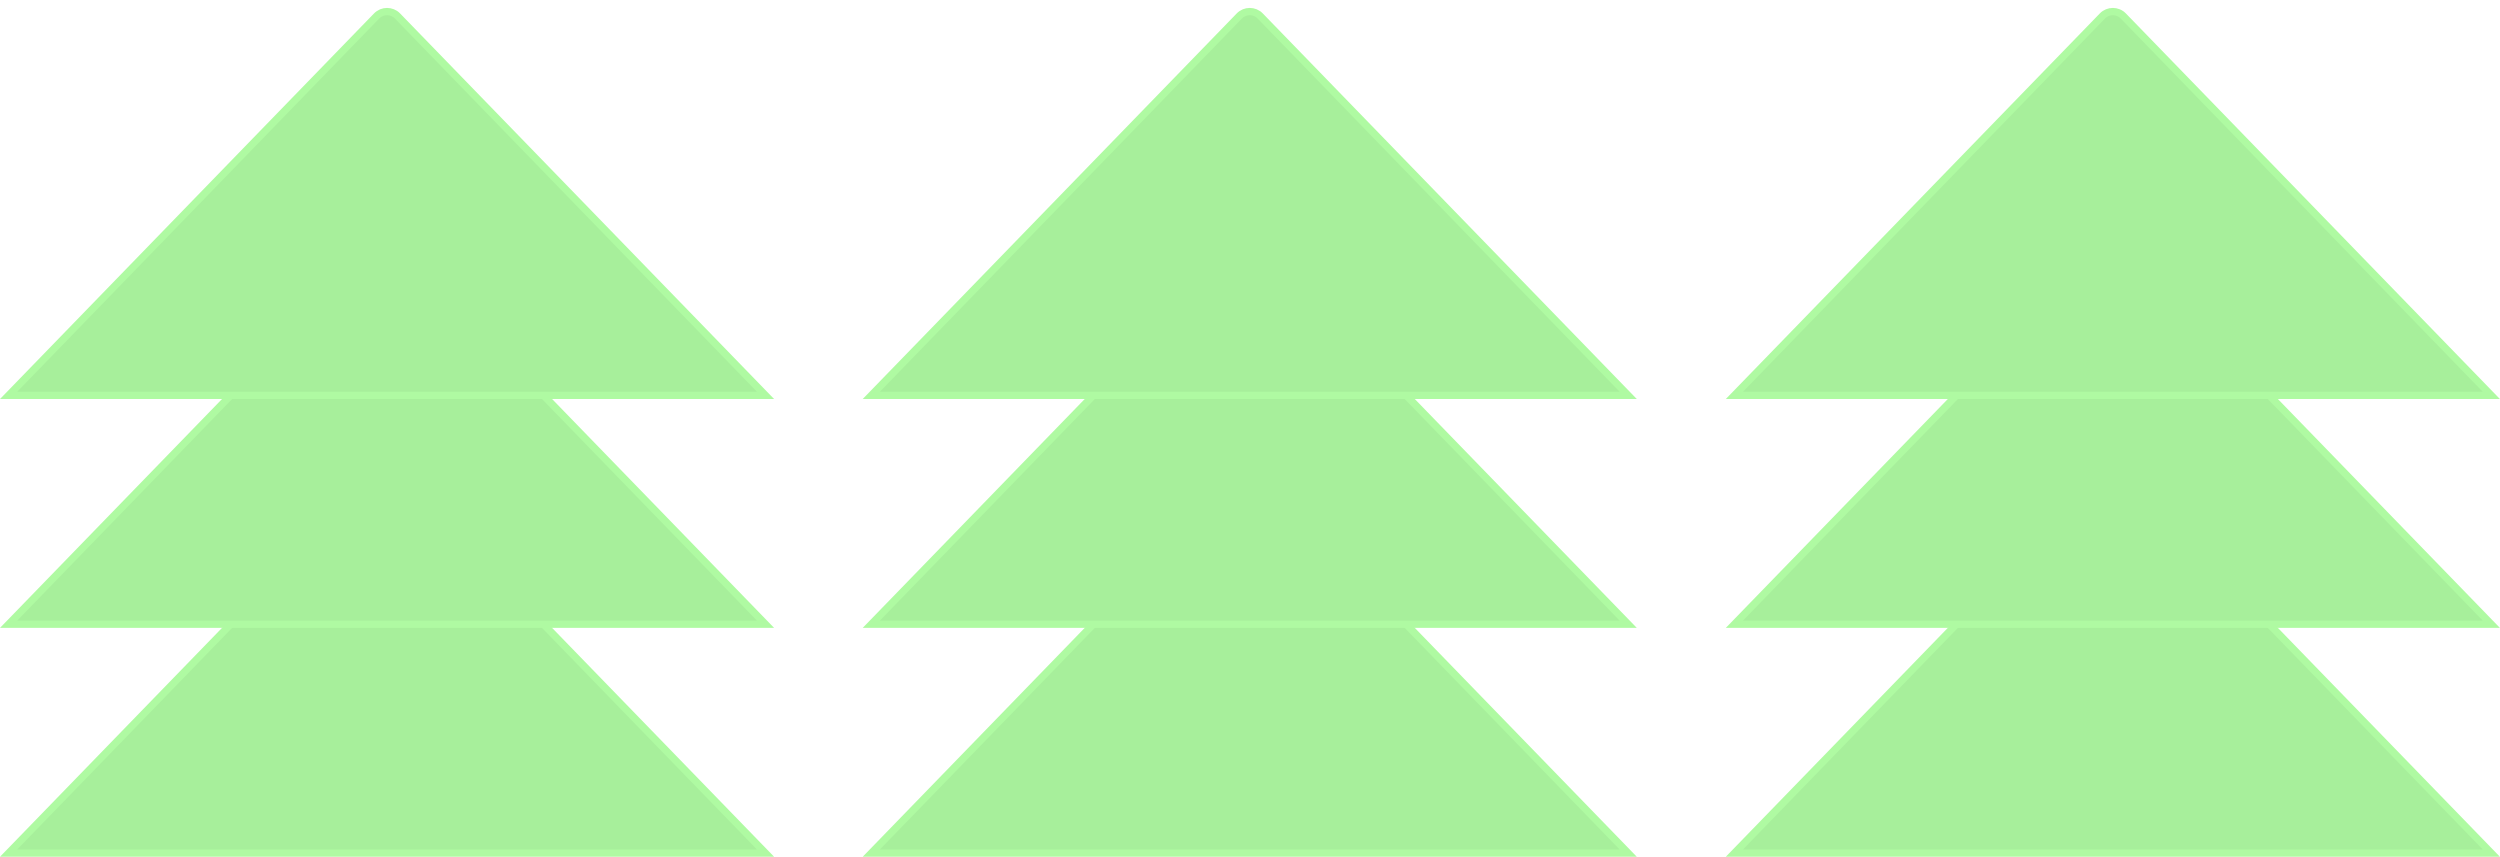 <svg width="2753" height="944" viewBox="0 0 2753 944" fill="none" xmlns="http://www.w3.org/2000/svg">
<path d="M414.738 521.643C421.024 515.163 431.422 515.163 437.707 521.643L842.993 939.45H9.453L414.738 521.643Z" fill="#A7EF9B" stroke="#AFFAA2" stroke-width="8"/>
<path d="M414.738 269.615C421.024 263.135 431.422 263.135 437.707 269.615L842.993 687.423H9.453L414.738 269.615Z" fill="#A7EF9B" stroke="#AFFAA2" stroke-width="8"/>
<path d="M414.738 17.584C421.024 11.105 431.422 11.105 437.707 17.584L842.993 435.392H9.453L414.738 17.584Z" fill="#A7EF9B" stroke="#AFFAA2" stroke-width="8"/>
<path d="M2315.18 521.643C2321.47 515.163 2331.87 515.163 2338.15 521.643L2743.44 939.45H1909.9L2315.18 521.643Z" fill="#A7EF9B" stroke="#AFFAA2" stroke-width="8"/>
<path d="M2315.18 269.615C2321.47 263.135 2331.87 263.135 2338.15 269.615L2743.44 687.423H1909.9L2315.18 269.615Z" fill="#A7EF9B" stroke="#AFFAA2" stroke-width="8"/>
<path d="M2315.18 17.584C2321.47 11.105 2331.87 11.105 2338.15 17.584L2743.44 435.392H1909.9L2315.18 17.584Z" fill="#A7EF9B" stroke="#AFFAA2" stroke-width="8"/>
<path d="M1364.74 521.643C1371.02 515.163 1381.42 515.163 1387.71 521.643L1792.99 939.45H959.453L1364.74 521.643Z" fill="#A7EF9B" stroke="#AFFAA2" stroke-width="8"/>
<path d="M1364.74 269.615C1371.02 263.135 1381.42 263.135 1387.71 269.615L1792.99 687.423H959.453L1364.74 269.615Z" fill="#A7EF9B" stroke="#AFFAA2" stroke-width="8"/>
<path d="M1364.74 17.584C1371.02 11.105 1381.42 11.105 1387.71 17.584L1792.99 435.392H959.453L1364.74 17.584Z" fill="#A7EF9B" stroke="#AFFAA2" stroke-width="8"/>
</svg>
